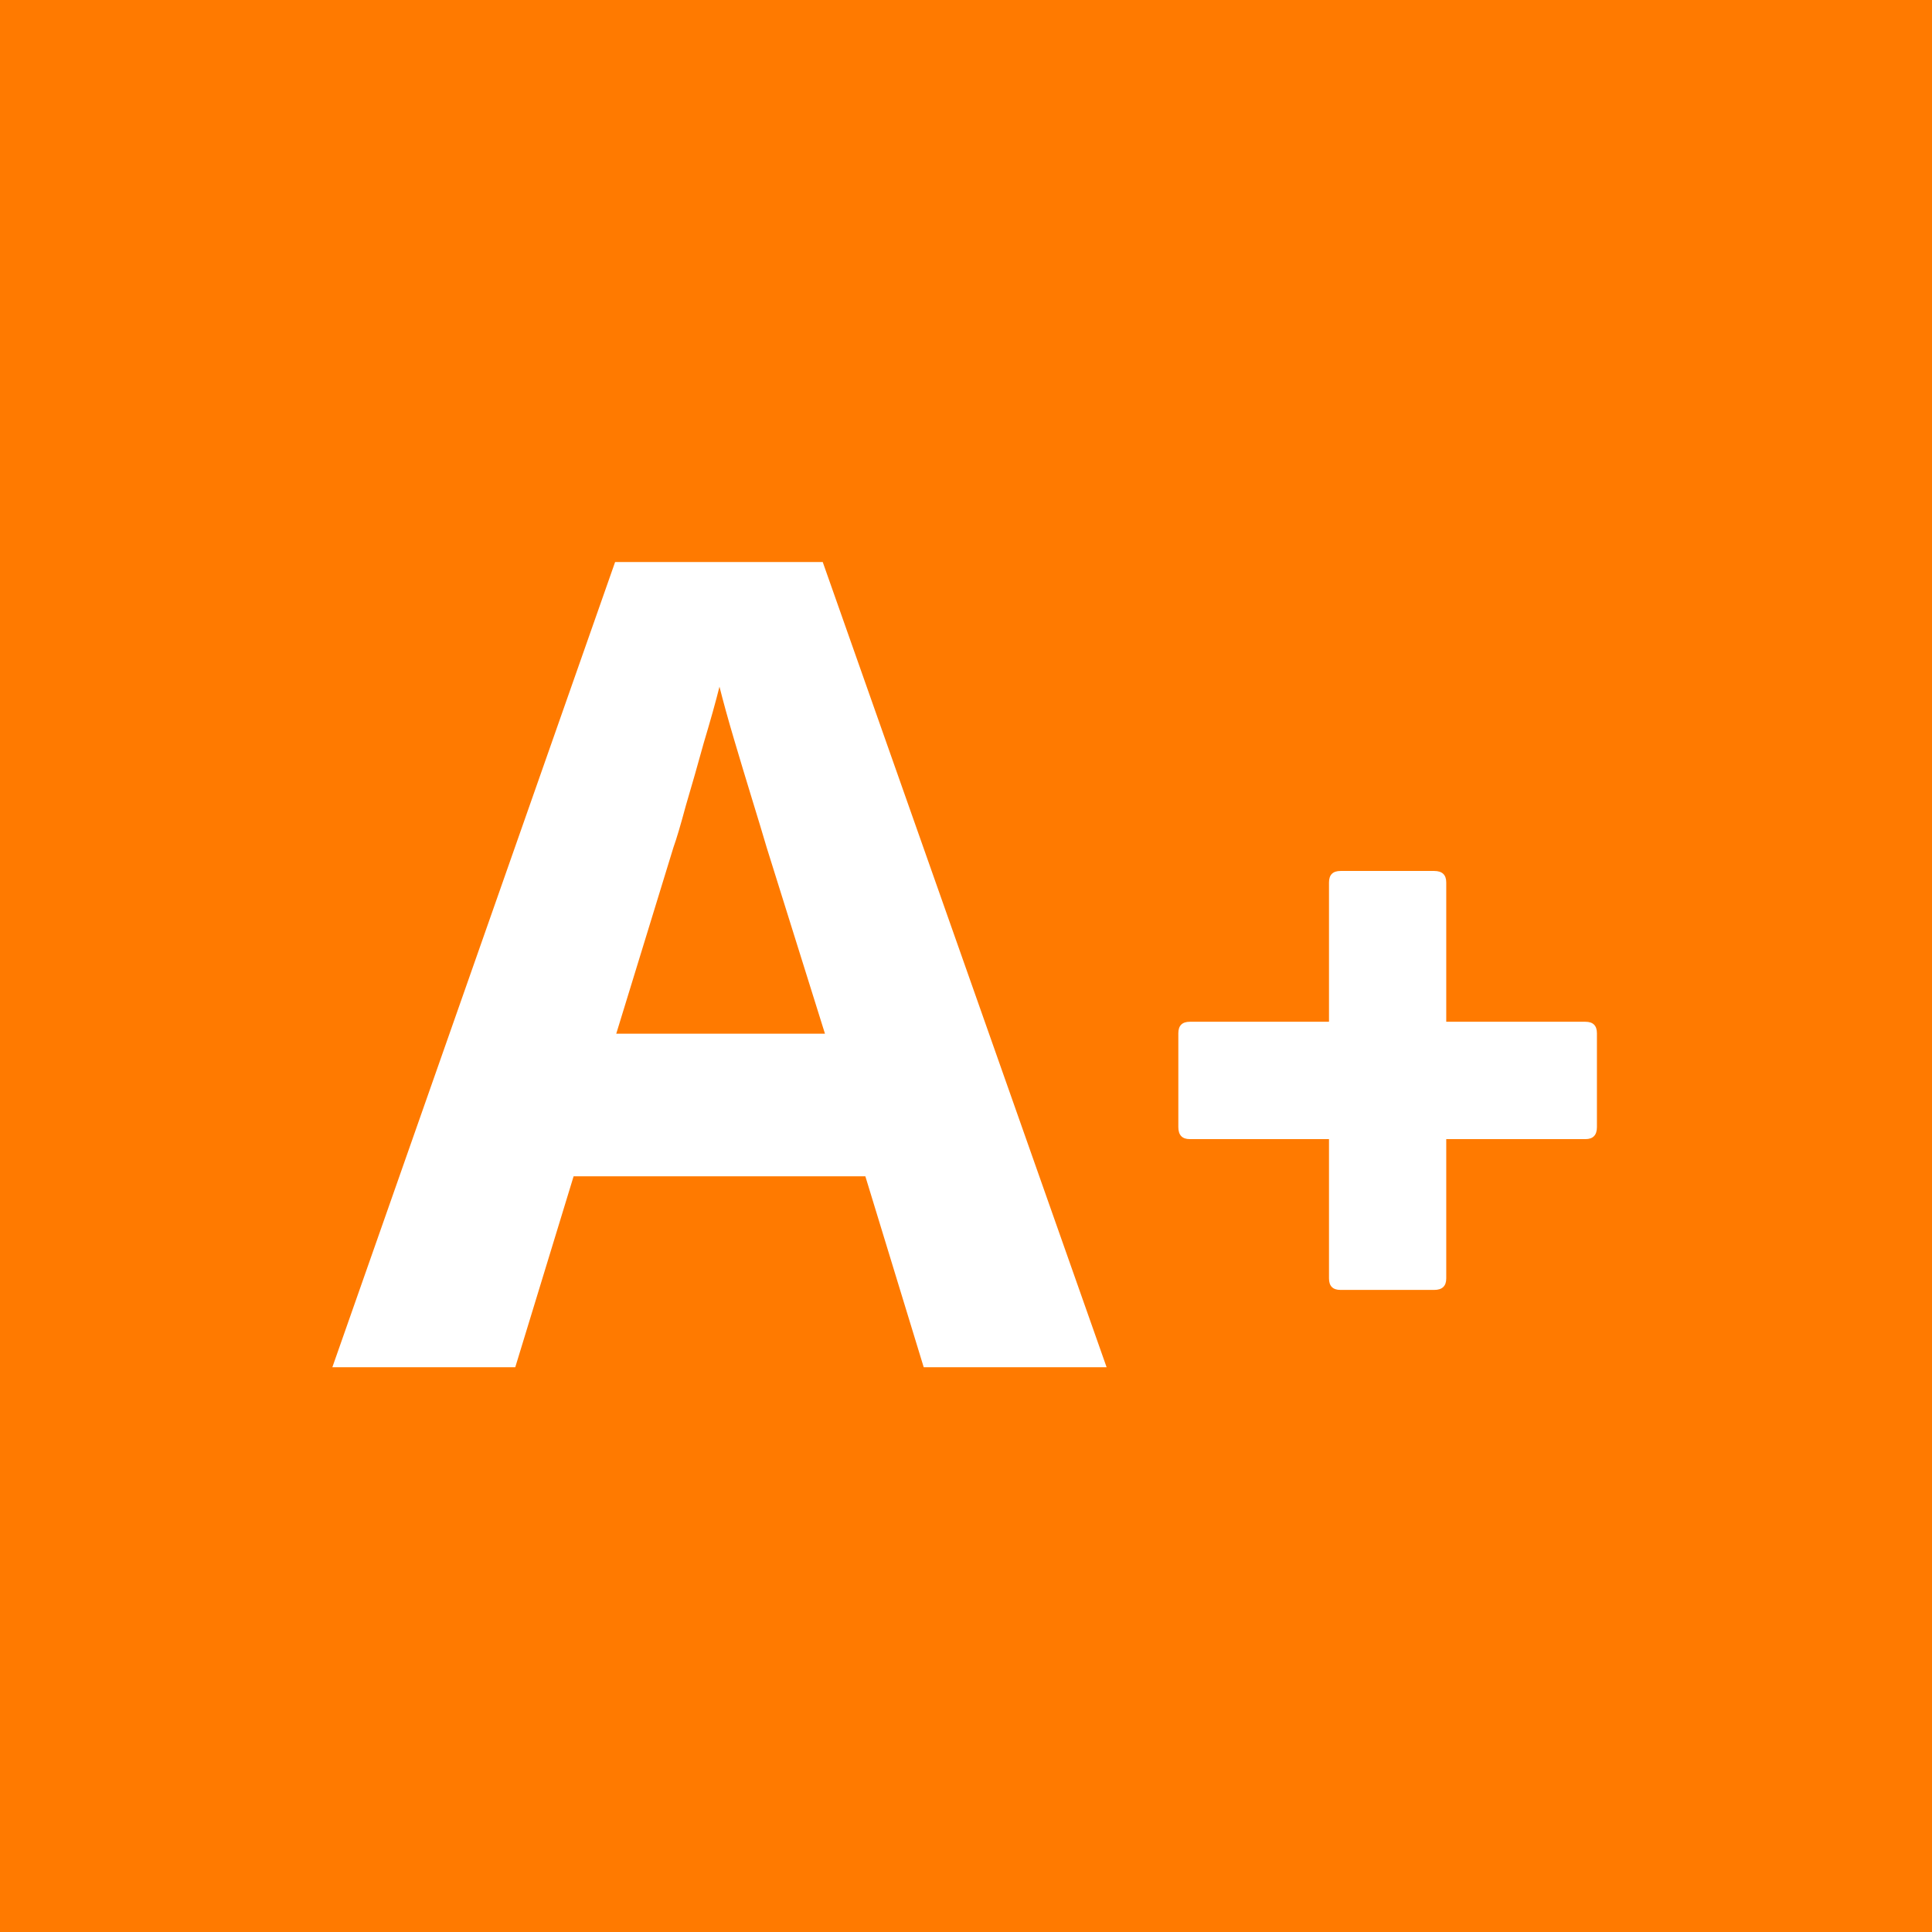 <svg viewBox="0 0 132 132" fill="none" xmlns="http://www.w3.org/2000/svg">
<rect width="132" height="132" fill="#FF7A00"/>
<path d="M63.111 93.414L59.124 80.37H39.19L35.204 93.414H22.707L42.027 38.398H56.211L75.607 93.414H63.111ZM52.377 57.888C52.122 57.018 51.789 55.918 51.38 54.589C50.972 53.258 50.563 51.903 50.154 50.522C49.745 49.141 49.413 47.938 49.157 46.916C48.902 47.938 48.544 49.217 48.084 50.752C47.675 52.235 47.266 53.668 46.857 55.049C46.499 56.379 46.218 57.325 46.014 57.888L42.104 70.625H56.364L52.377 57.888Z" fill="white"/>
<path d="M98.812 69.81H108.321C108.845 69.81 109.107 70.073 109.107 70.597V77.004C109.107 77.553 108.845 77.828 108.321 77.828H98.812V87.344C98.812 87.869 98.538 88.131 97.989 88.131H91.587C91.063 88.131 90.801 87.869 90.801 87.344V77.828H81.293C80.769 77.828 80.507 77.553 80.507 77.004V70.597C80.507 70.073 80.769 69.81 81.293 69.81H90.801V60.294C90.801 59.77 91.063 59.507 91.587 59.507H97.989C98.538 59.507 98.812 59.77 98.812 60.294V69.81Z" fill="white"/>
</svg>
